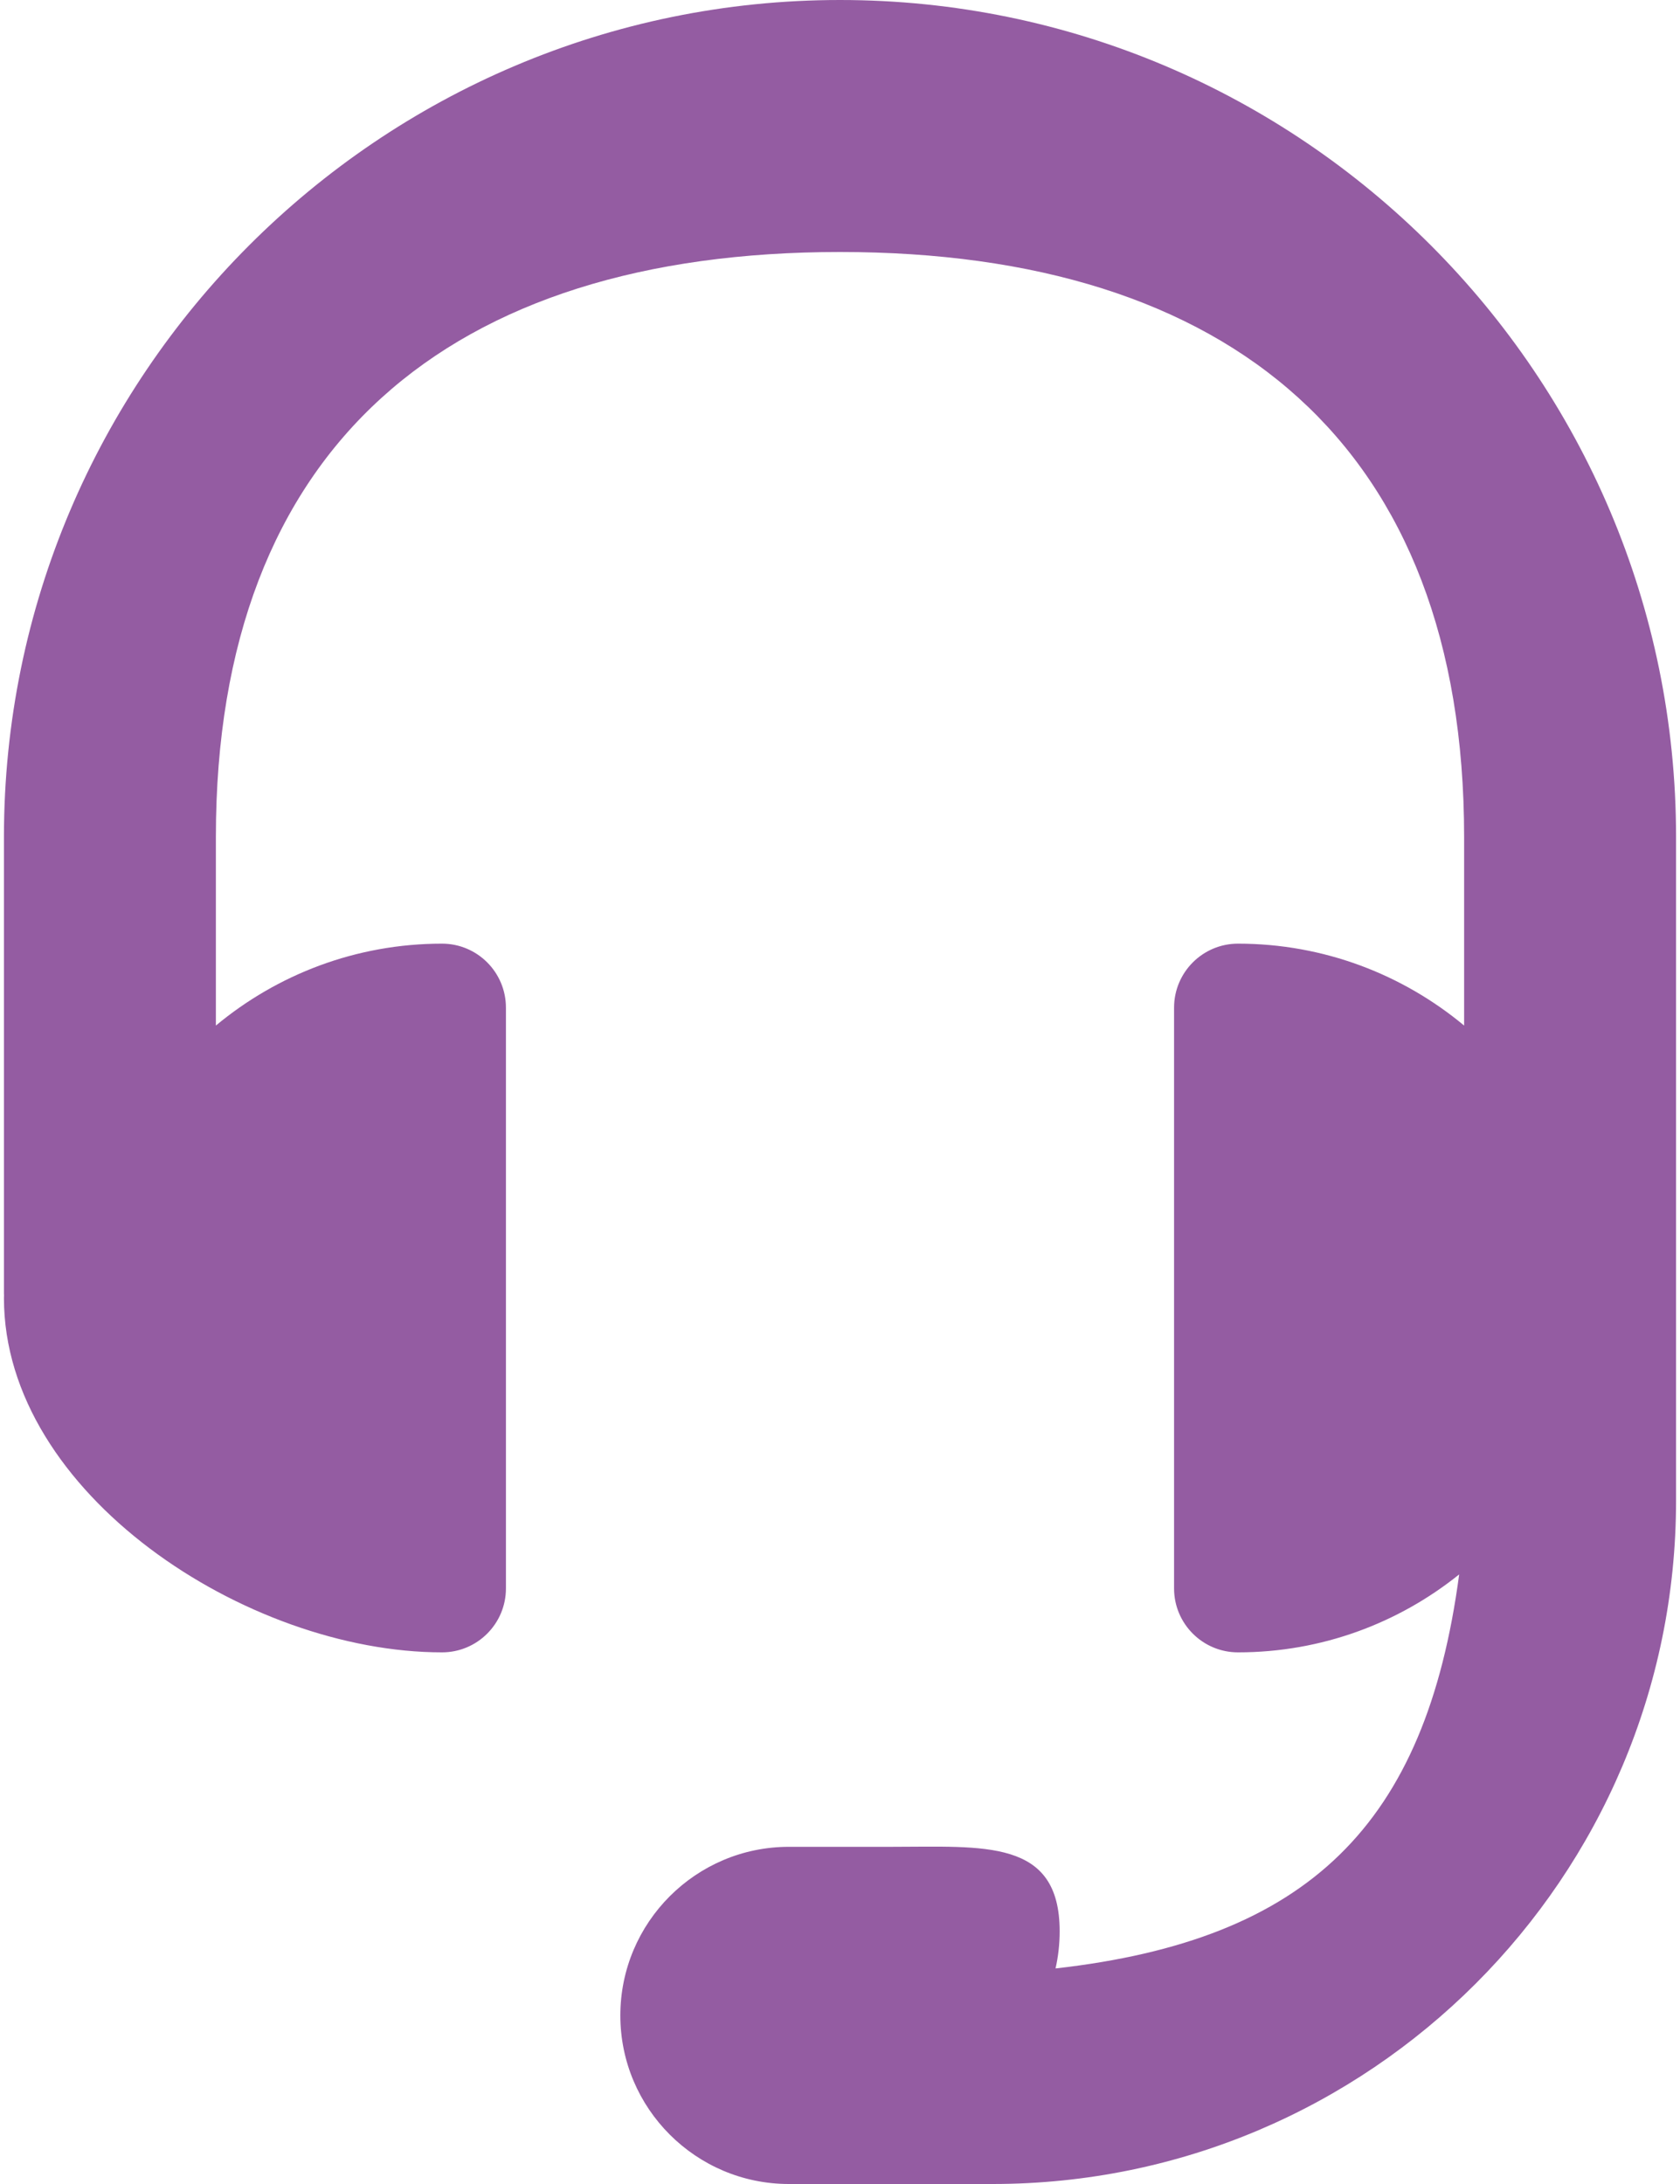 <svg width="20" height="26" viewBox="0 0 20 26" fill="none" xmlns="http://www.w3.org/2000/svg">
<path d="M19.953 9.963C19.953 4.469 15.488 0 10 0C4.512 0 0.047 4.469 0.047 9.963V15.402C0.047 15.408 0.048 15.413 0.048 15.419C0.048 15.43 0.047 15.441 0.047 15.453C0.047 17.779 2.938 19.671 5.262 19.671C5.682 19.671 6.023 19.33 6.023 18.91V11.996C6.023 11.575 5.682 11.234 5.262 11.234C4.239 11.234 3.301 11.601 2.57 12.209V9.963C2.57 5.309 5.352 3 10 3C14.648 3 17.43 5.309 17.43 9.963V12.209C16.699 11.601 15.761 11.234 14.738 11.234C14.318 11.234 13.977 11.575 13.977 11.996V18.91C13.977 19.33 14.318 19.671 14.738 19.671C15.734 19.671 16.649 19.323 17.371 18.743C16.973 21.731 15.572 23.094 12.566 23.434C12.598 23.292 12.615 23.144 12.615 22.992C12.615 21.886 11.716 21.986 10.609 21.986H9.391C8.285 21.986 7.385 22.886 7.385 23.994C7.385 25.1 8.285 26 9.391 26H11.818C16.304 26 19.953 22.351 19.953 17.865V9.963Z" fill="#945CA2"/>
</svg>
